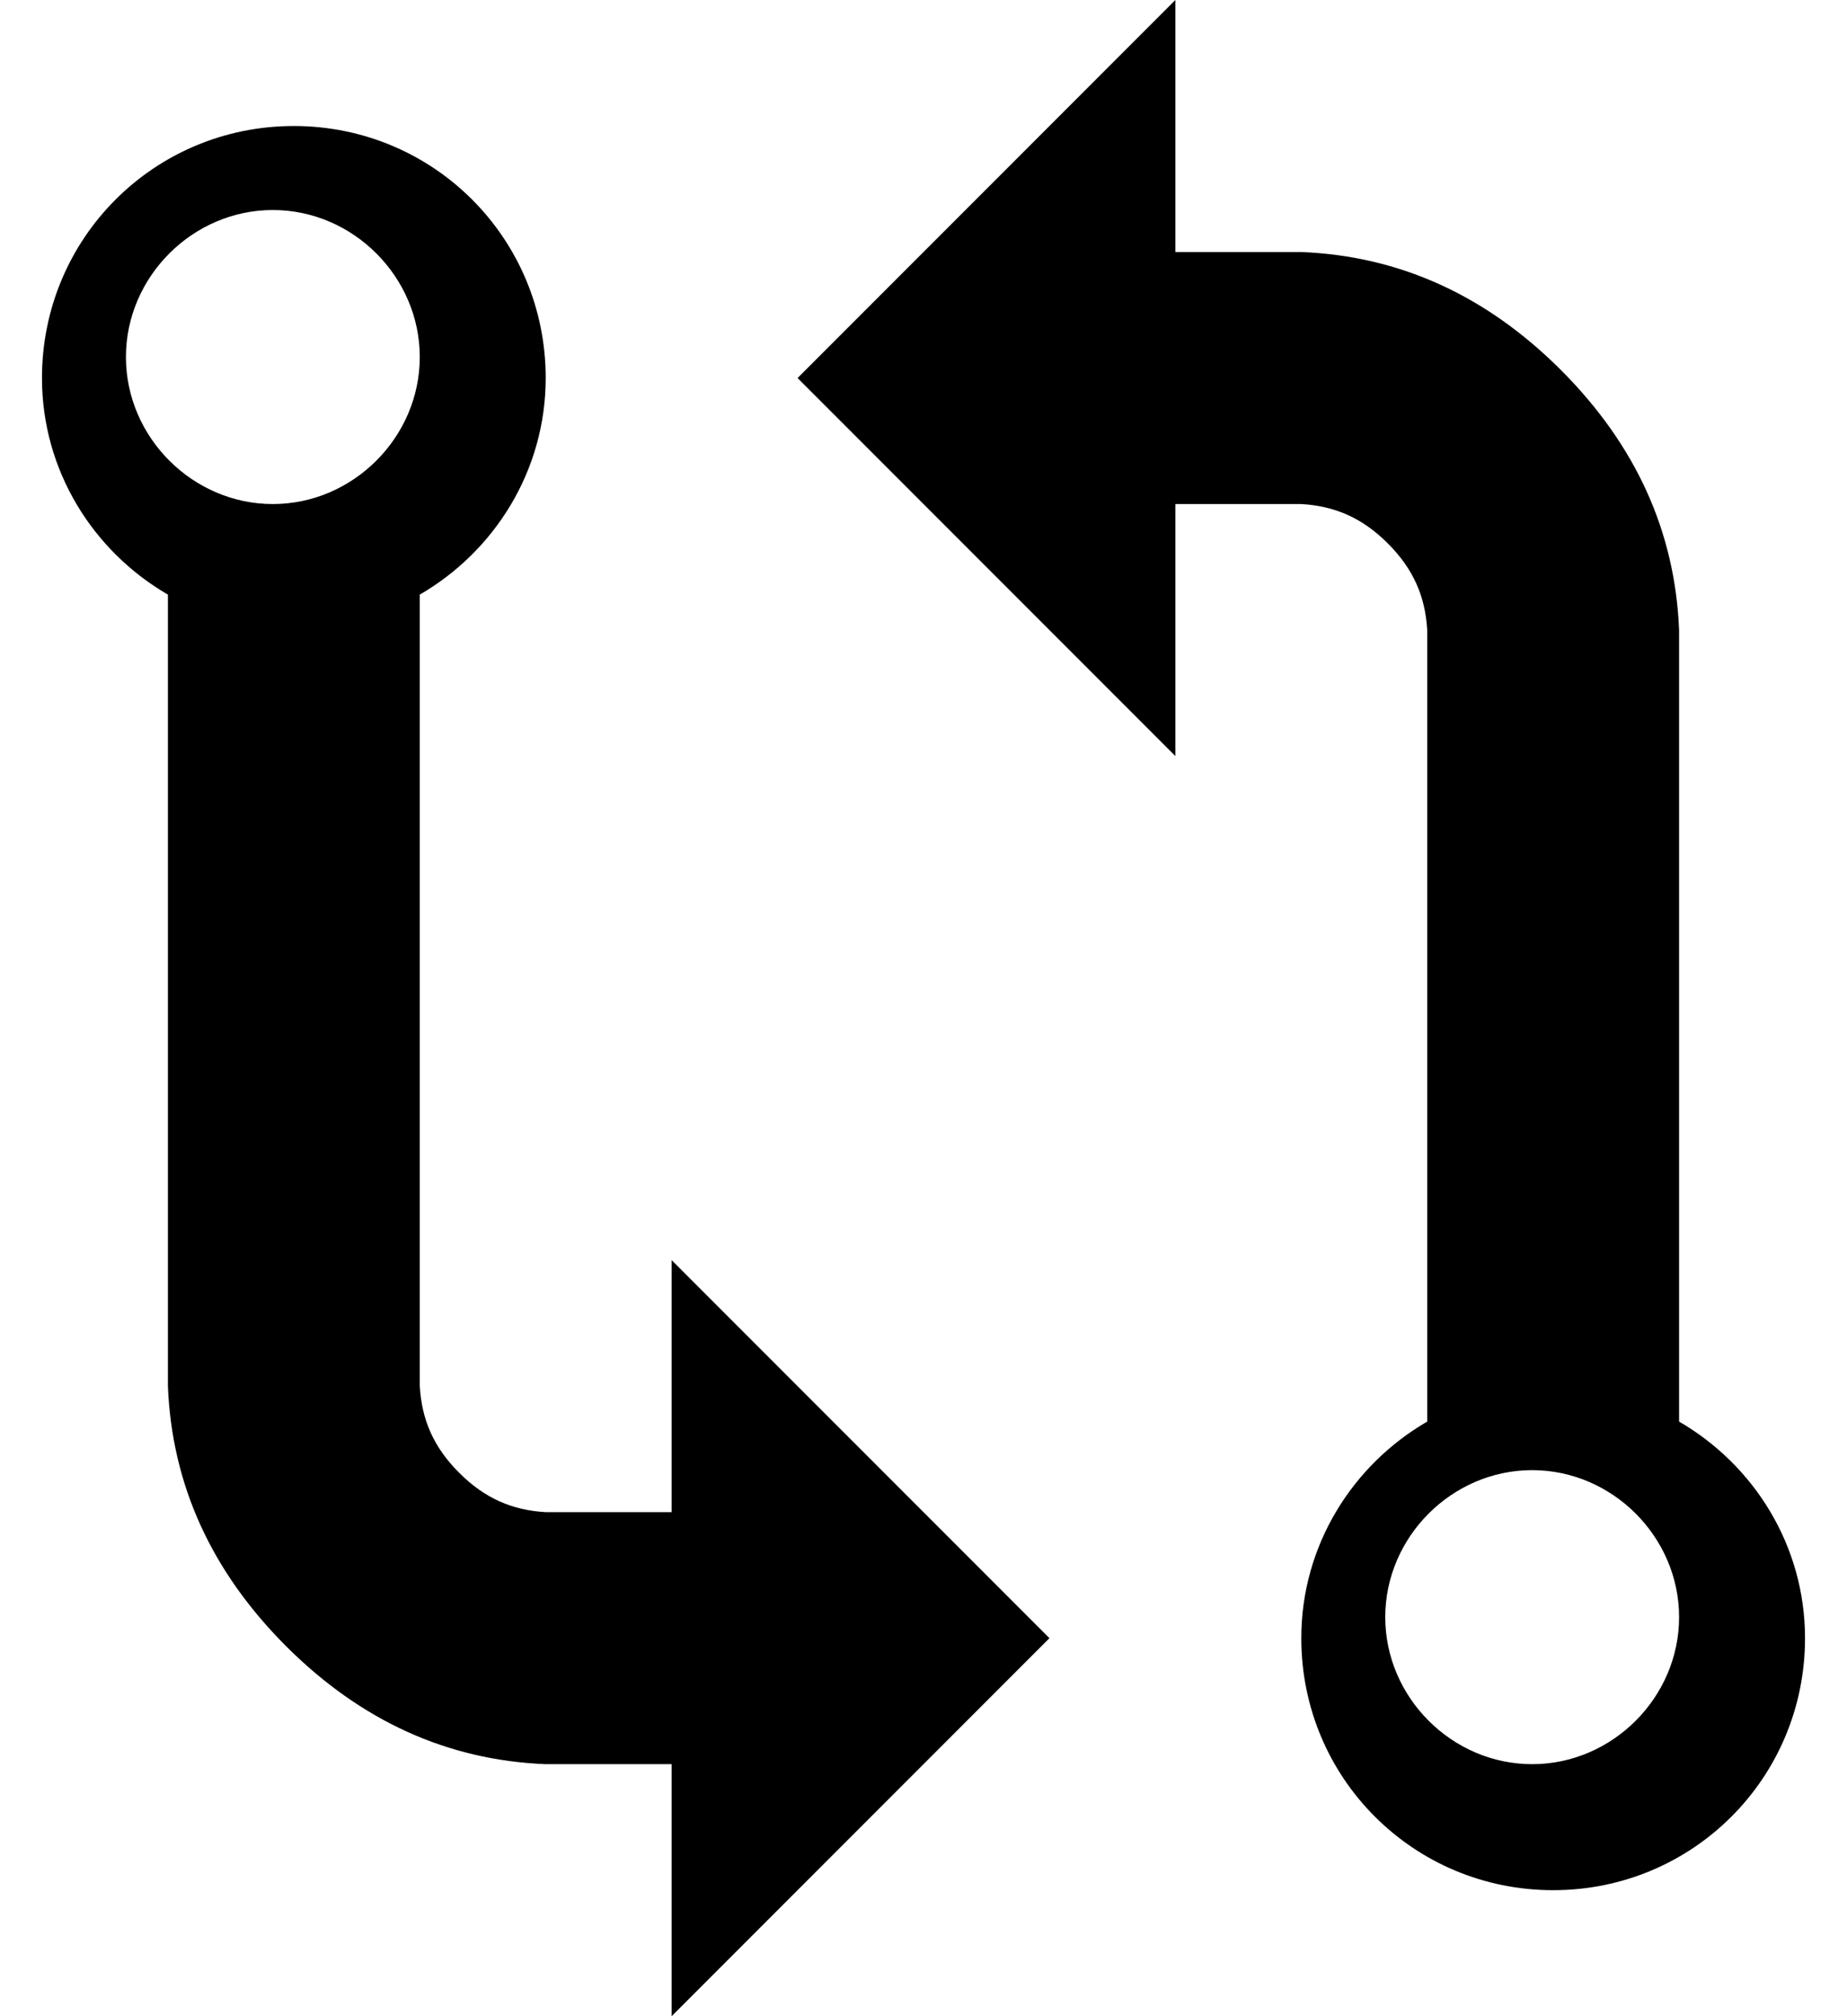 <?xml version="1.0" encoding="UTF-8" standalone="no"?>
<svg width="22px" height="24px" viewBox="0 0 22 24" version="1.1" xmlns="http://www.w3.org/2000/svg" xmlns:xlink="http://www.w3.org/1999/xlink" xmlns:sketch="http://www.bohemiancoding.com/sketch/ns">
    <!-- Generator: Sketch 3.4.2 (15855) - http://www.bohemiancoding.com/sketch -->
    <title>octicon-git-compare</title>
    <desc>Created with Sketch.</desc>
    <defs></defs>
    <g id="Symbols" stroke="none" stroke-width="1" fill="none" fill-rule="evenodd" sketch:type="MSPage">
        <g id="Octicons" sketch:type="MSArtboardGroup" transform="translate(-993, -865)">
            <g id="icons" sketch:type="MSLayerGroup" transform="translate(788, 613)">
                <g id="octicon-git-compare" transform="translate(192, 240)">
                    <g id="icon-grid-copy-125"></g>
                    <path d="M21,30 L19.5,30 C19.102,29.977 18.773,29.836 18.469,29.531 C18.164,29.227 18.023,28.898 18,28.5 L18,19.078 C18.891,18.562 19.5,17.602 19.5,16.5 C19.5,14.836 18.164,13.5 16.5,13.5 C14.836,13.5 13.5,14.836 13.5,16.5 C13.5,17.602 14.109,18.562 15,19.078 L15,28.5 C15.047,29.672 15.516,30.703 16.406,31.594 C17.297,32.484 18.328,32.953 19.5,33 L21,33 L21,36 L25.5,31.5 L21,27 L21,30 L21,30 Z M16.25,14.5 C17.205,14.5 18,15.295 18,16.25 C18,17.205 17.205,18 16.25,18 C15.295,18 14.5,17.205 14.5,16.25 C14.5,15.295 15.295,14.5 16.25,14.5 L16.25,14.5 Z M33,28.922 L33,19.5 C32.953,18.328 32.484,17.297 31.594,16.406 C30.703,15.516 29.672,15.047 28.5,15 L27,15 L27,12 L22.5,16.5 L27,21 L27,18 L28.5,18 C28.898,18.023 29.227,18.164 29.531,18.469 C29.836,18.773 29.977,19.102 30,19.5 L30,28.922 C29.109,29.438 28.5,30.398 28.5,31.5 C28.5,33.164 29.836,34.5 31.5,34.5 C33.164,34.5 34.5,33.164 34.5,31.5 C34.5,30.398 33.891,29.438 33,28.922 L33,28.922 Z M31.25,33 C30.295,33 29.5,32.205 29.5,31.25 C29.5,30.295 30.295,29.5 31.25,29.5 C32.205,29.5 33,30.295 33,31.25 C33,32.205 32.205,33 31.25,33 L31.25,33 Z" id="Shape" fill="#000000" sketch:type="MSShapeGroup"></path>
                </g>
            </g>
        </g>
    </g>
</svg>